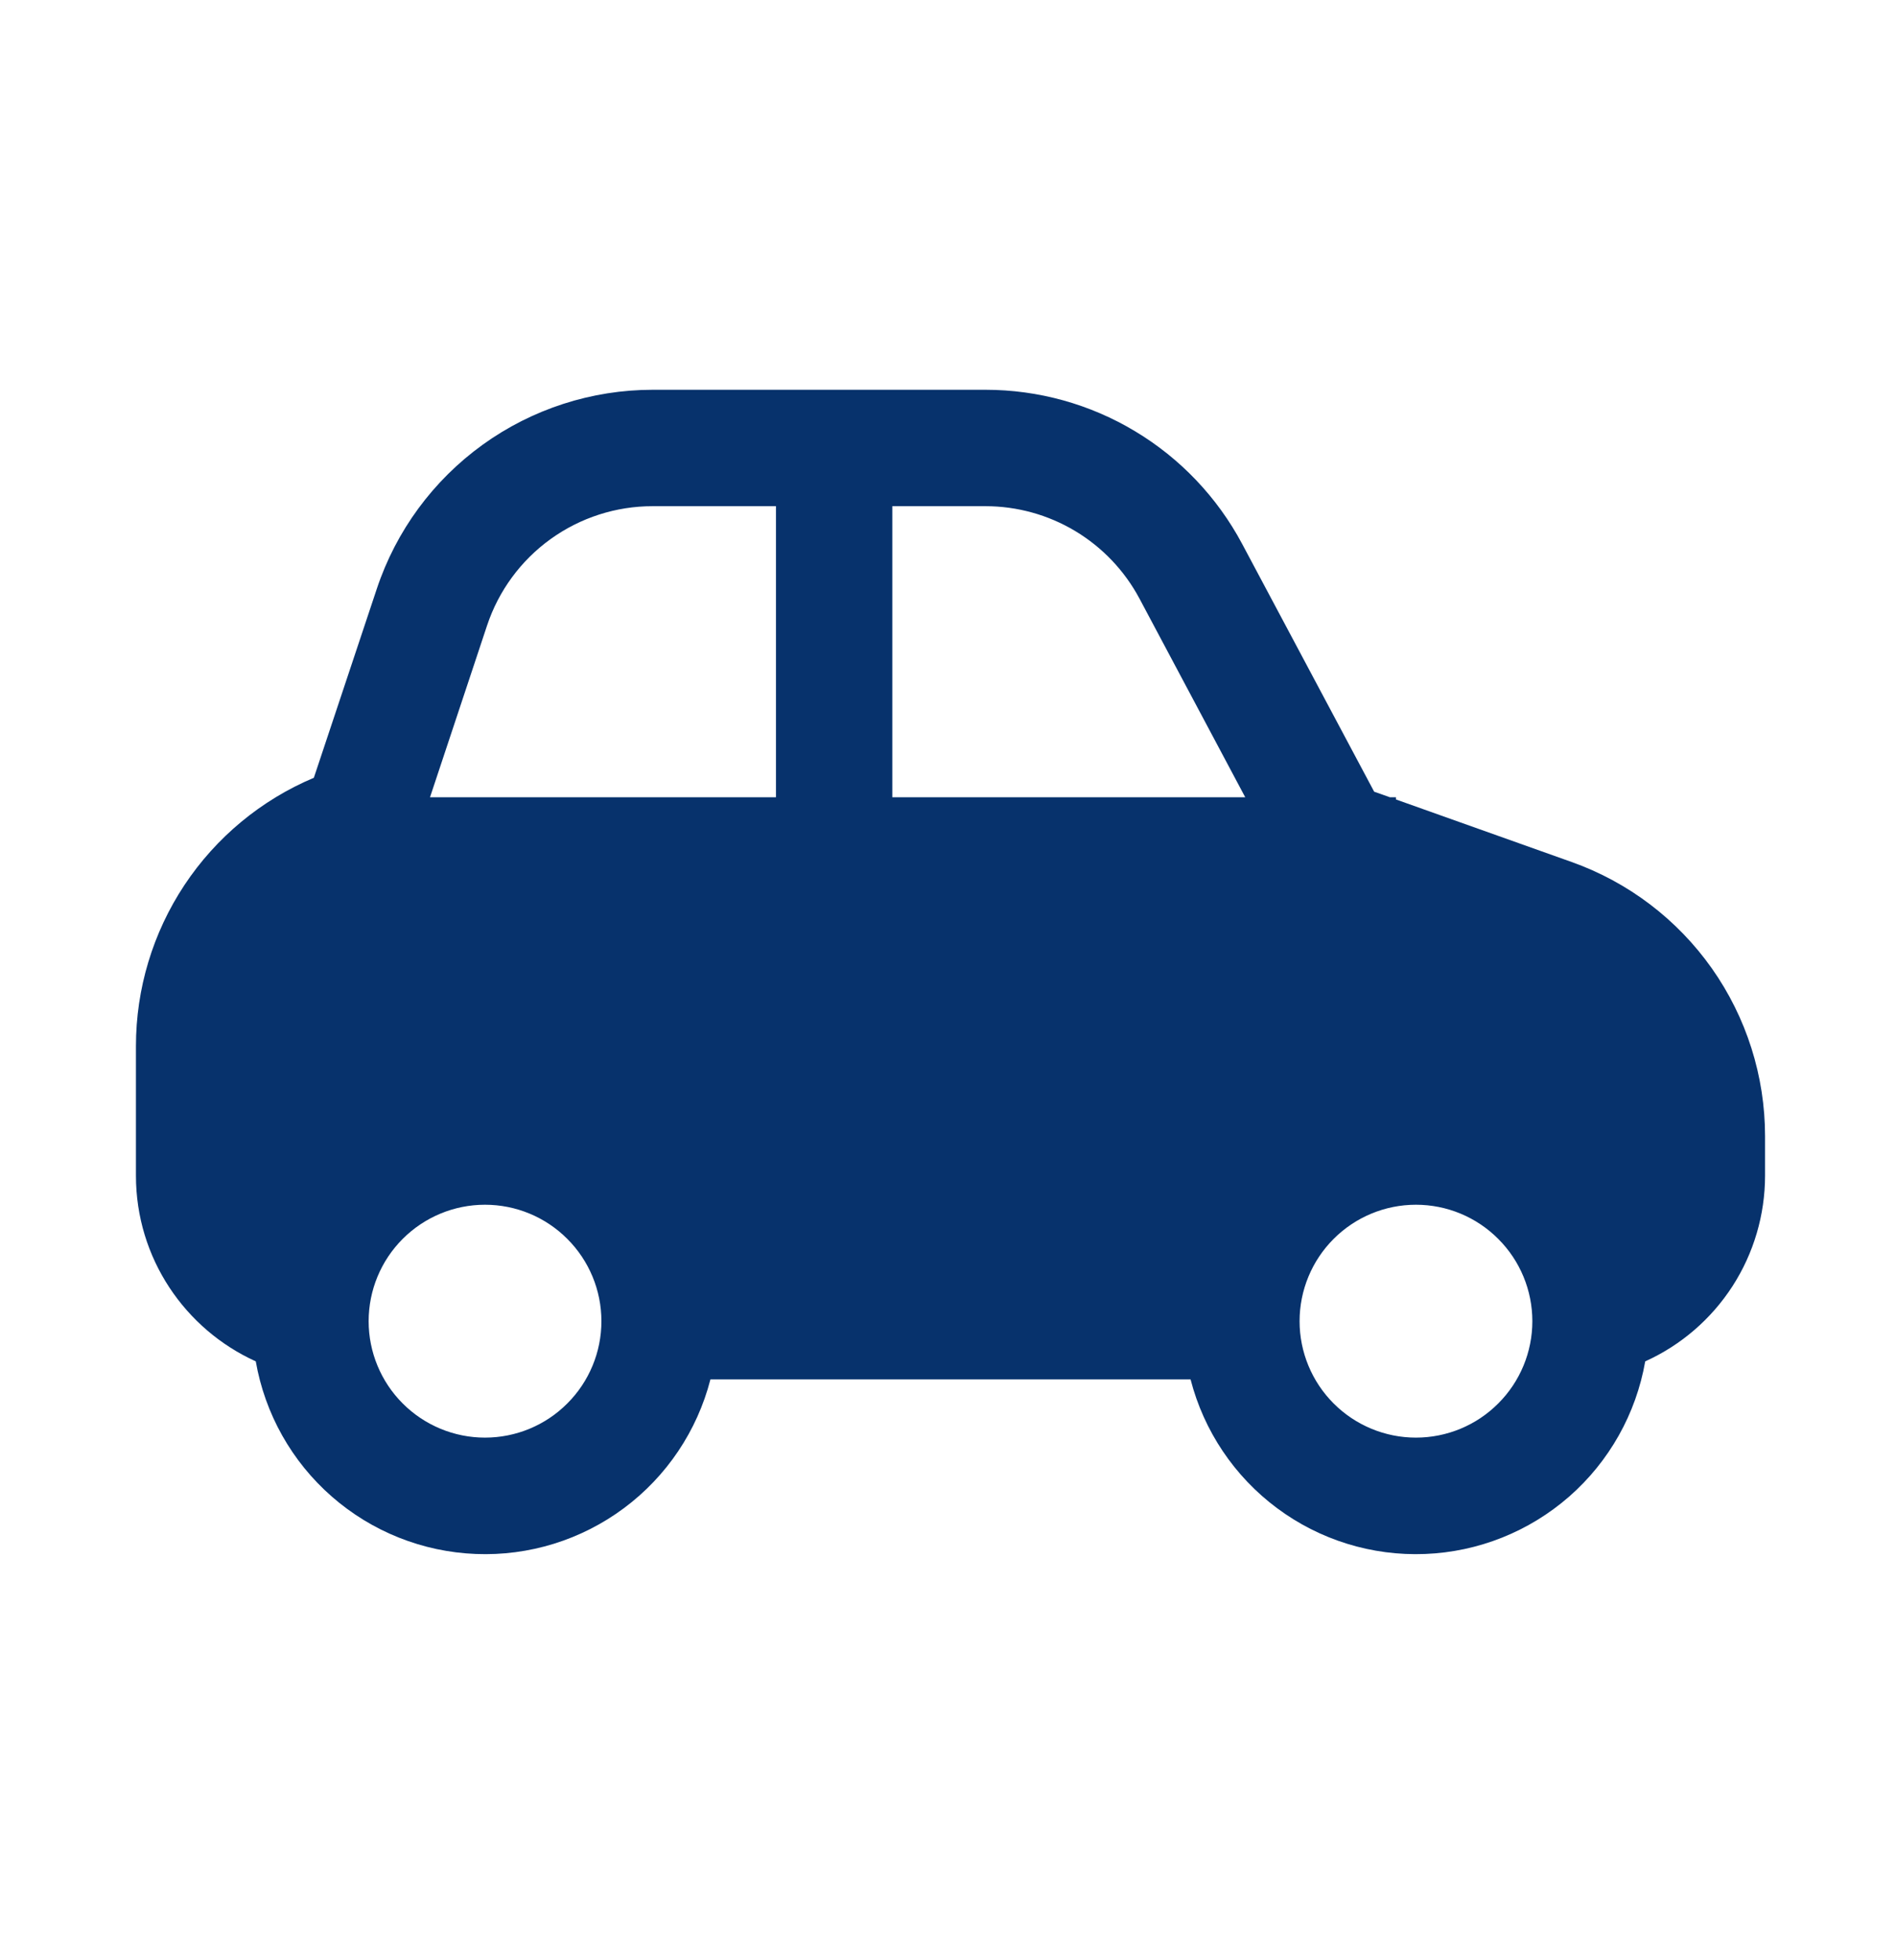<svg width="30" height="31" viewBox="0 0 30 31" fill="none" xmlns="http://www.w3.org/2000/svg">
<g id="fluent:vehicle-car-profile-16-filled">
<path id="Vector" d="M21.992 12.608L21.743 12.52L19.654 8.601C19.261 7.865 18.676 7.249 17.96 6.82C17.245 6.39 16.426 6.164 15.592 6.164H10.329C9.363 6.164 8.421 6.468 7.637 7.033C6.854 7.598 6.267 8.395 5.962 9.312L4.966 12.3C4.131 12.652 3.419 13.242 2.918 13.997C2.418 14.752 2.151 15.637 2.151 16.543V18.592C2.151 19.899 2.93 21.023 4.047 21.529C4.192 22.358 4.616 23.113 5.25 23.667C5.883 24.221 6.688 24.542 7.529 24.575C8.37 24.609 9.197 24.353 9.873 23.85C10.548 23.348 11.031 22.629 11.241 21.814H18.838C19.048 22.629 19.531 23.348 20.206 23.85C20.882 24.353 21.709 24.609 22.55 24.575C23.391 24.542 24.195 24.221 24.829 23.667C25.462 23.113 25.887 22.358 26.032 21.529C26.597 21.274 27.076 20.861 27.413 20.34C27.749 19.819 27.928 19.212 27.928 18.592V17.968C27.928 17.018 27.634 16.091 27.086 15.314C26.538 14.538 25.763 13.95 24.868 13.632L22.088 12.643V12.608H21.992ZM7.706 9.894C7.889 9.343 8.241 8.864 8.712 8.525C9.183 8.186 9.749 8.004 10.329 8.005H12.278V12.608H6.804L7.706 9.894ZM19.703 12.608H14.119V8.005H15.592C16.093 8.005 16.584 8.141 17.013 8.398C17.443 8.656 17.794 9.025 18.03 9.467L19.703 12.608ZM5.833 20.894C5.833 20.405 6.027 19.937 6.372 19.592C6.718 19.246 7.186 19.052 7.674 19.052C8.163 19.052 8.631 19.246 8.976 19.592C9.322 19.937 9.516 20.405 9.516 20.894C9.516 21.382 9.322 21.85 8.976 22.195C8.631 22.541 8.163 22.735 7.674 22.735C7.186 22.735 6.718 22.541 6.372 22.195C6.027 21.85 5.833 21.382 5.833 20.894ZM22.404 19.052C22.893 19.052 23.361 19.246 23.706 19.592C24.052 19.937 24.246 20.405 24.246 20.894C24.246 21.382 24.052 21.85 23.706 22.195C23.361 22.541 22.893 22.735 22.404 22.735C21.916 22.735 21.448 22.541 21.102 22.195C20.757 21.85 20.563 21.382 20.563 20.894C20.563 20.405 20.757 19.937 21.102 19.592C21.448 19.246 21.916 19.052 22.404 19.052Z" fill="#07326C"/>
</g>
</svg>
